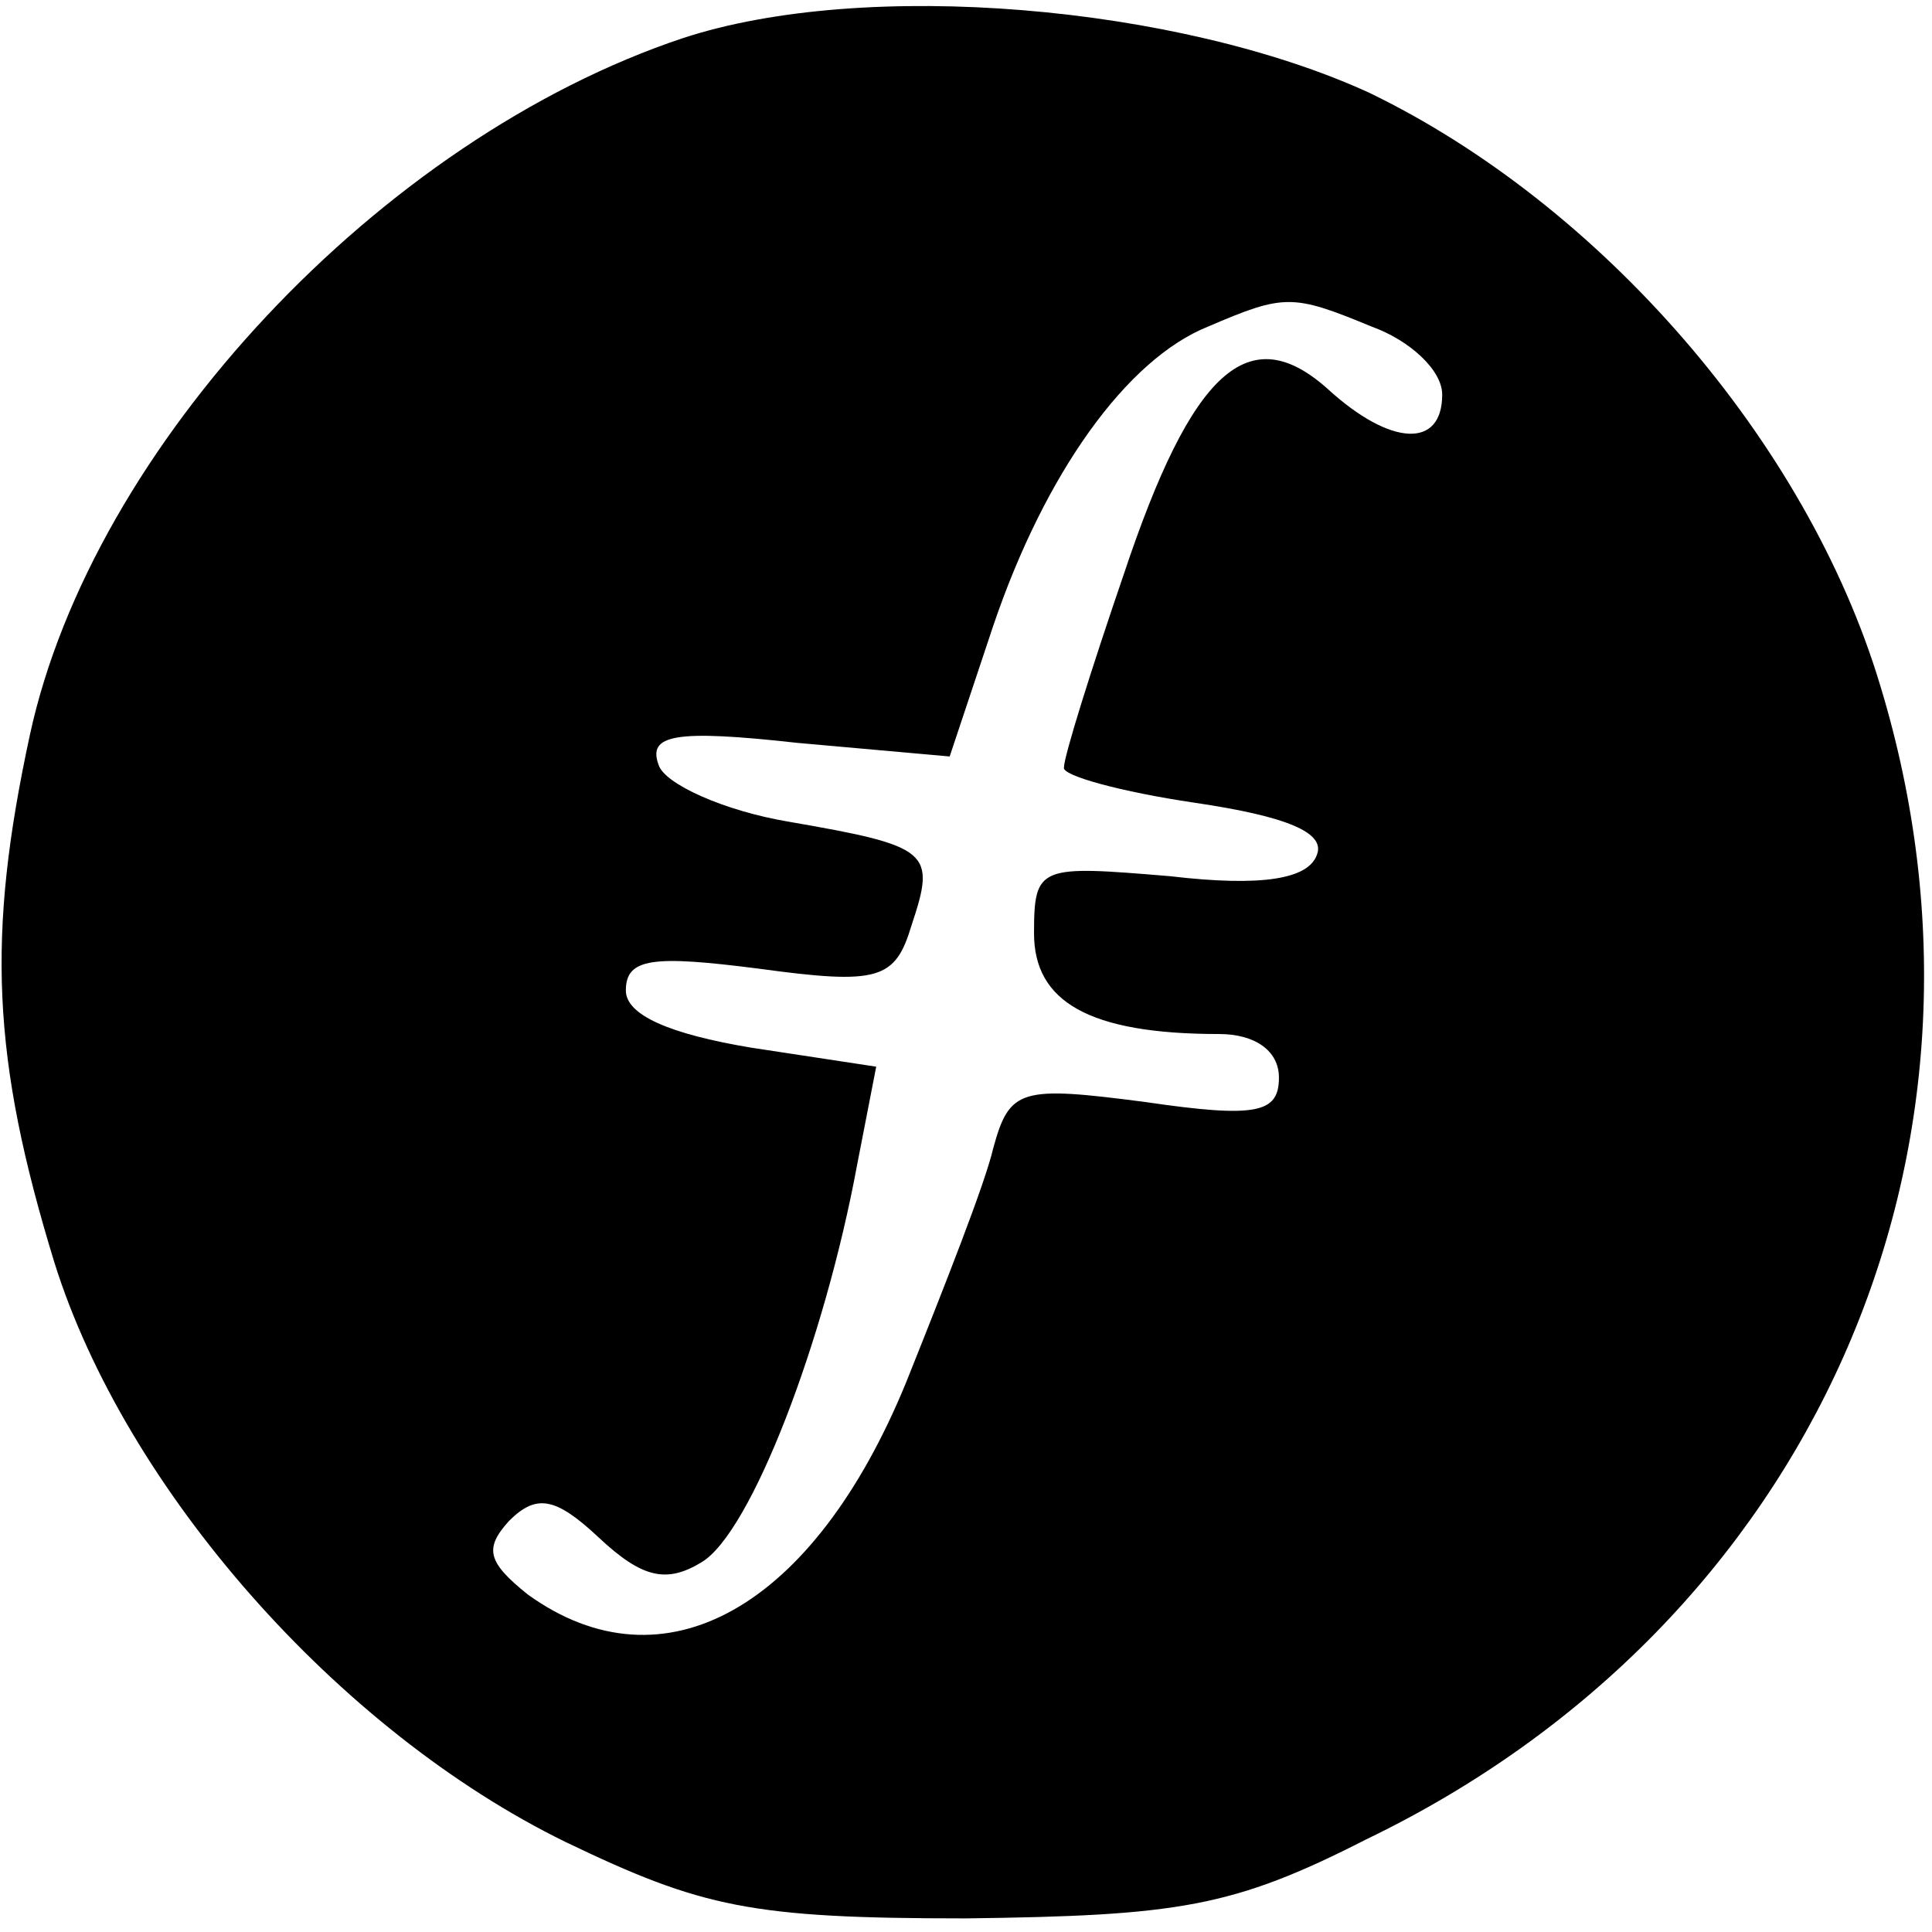 <?xml version="1.0" standalone="no"?>
<!DOCTYPE svg PUBLIC "-//W3C//DTD SVG 20010904//EN"
 "http://www.w3.org/TR/2001/REC-SVG-20010904/DTD/svg10.dtd">
<svg version="1.0" xmlns="http://www.w3.org/2000/svg"
 width="71pt" height="71pt" viewBox="0 0 71 71"
 preserveAspectRatio="xMidYMid meet">
<g transform="translate(0,71) scale(0.1,-0.1)"
fill="#000000" stroke="none">
<path d="M251 696 c-111 -37 -217 -150 -240 -256 -16 -74 -14 -119 9 -194 26
-83 104 -172 188 -213 50 -24 68 -28 147 -28 78 1 98 4 147 29 164 79 241 253
189 424 -27 90 -103 177 -188 218 -70 32 -185 42 -252 20z m253 -106 c14 -5
26 -16 26 -25 0 -20 -19 -19 -42 2 -29 26 -50 7 -75 -68 -12 -35 -22 -67 -22
-71 -1 -3 21 -9 48 -13 34 -5 48 -11 45 -19 -3 -9 -20 -12 -54 -8 -48 4 -50 4
-50 -21 0 -25 20 -37 68 -37 13 0 22 -6 22 -16 0 -13 -8 -15 -49 -9 -46 6 -50
5 -56 -17 -3 -13 -18 -51 -32 -86 -34 -83 -89 -114 -139 -78 -15 12 -16 17 -7
27 10 10 17 9 33 -6 16 -15 25 -17 38 -9 18 11 45 81 57 146 l7 36 -46 7 c-30
5 -46 12 -46 21 0 12 10 13 49 8 44 -6 50 -4 56 16 9 27 7 29 -45 38 -24 4
-46 14 -48 21 -4 11 6 13 51 8 l56 -5 16 48 c19 56 49 98 79 110 28 12 31 12
60 0z"/>
</g>
</svg>
